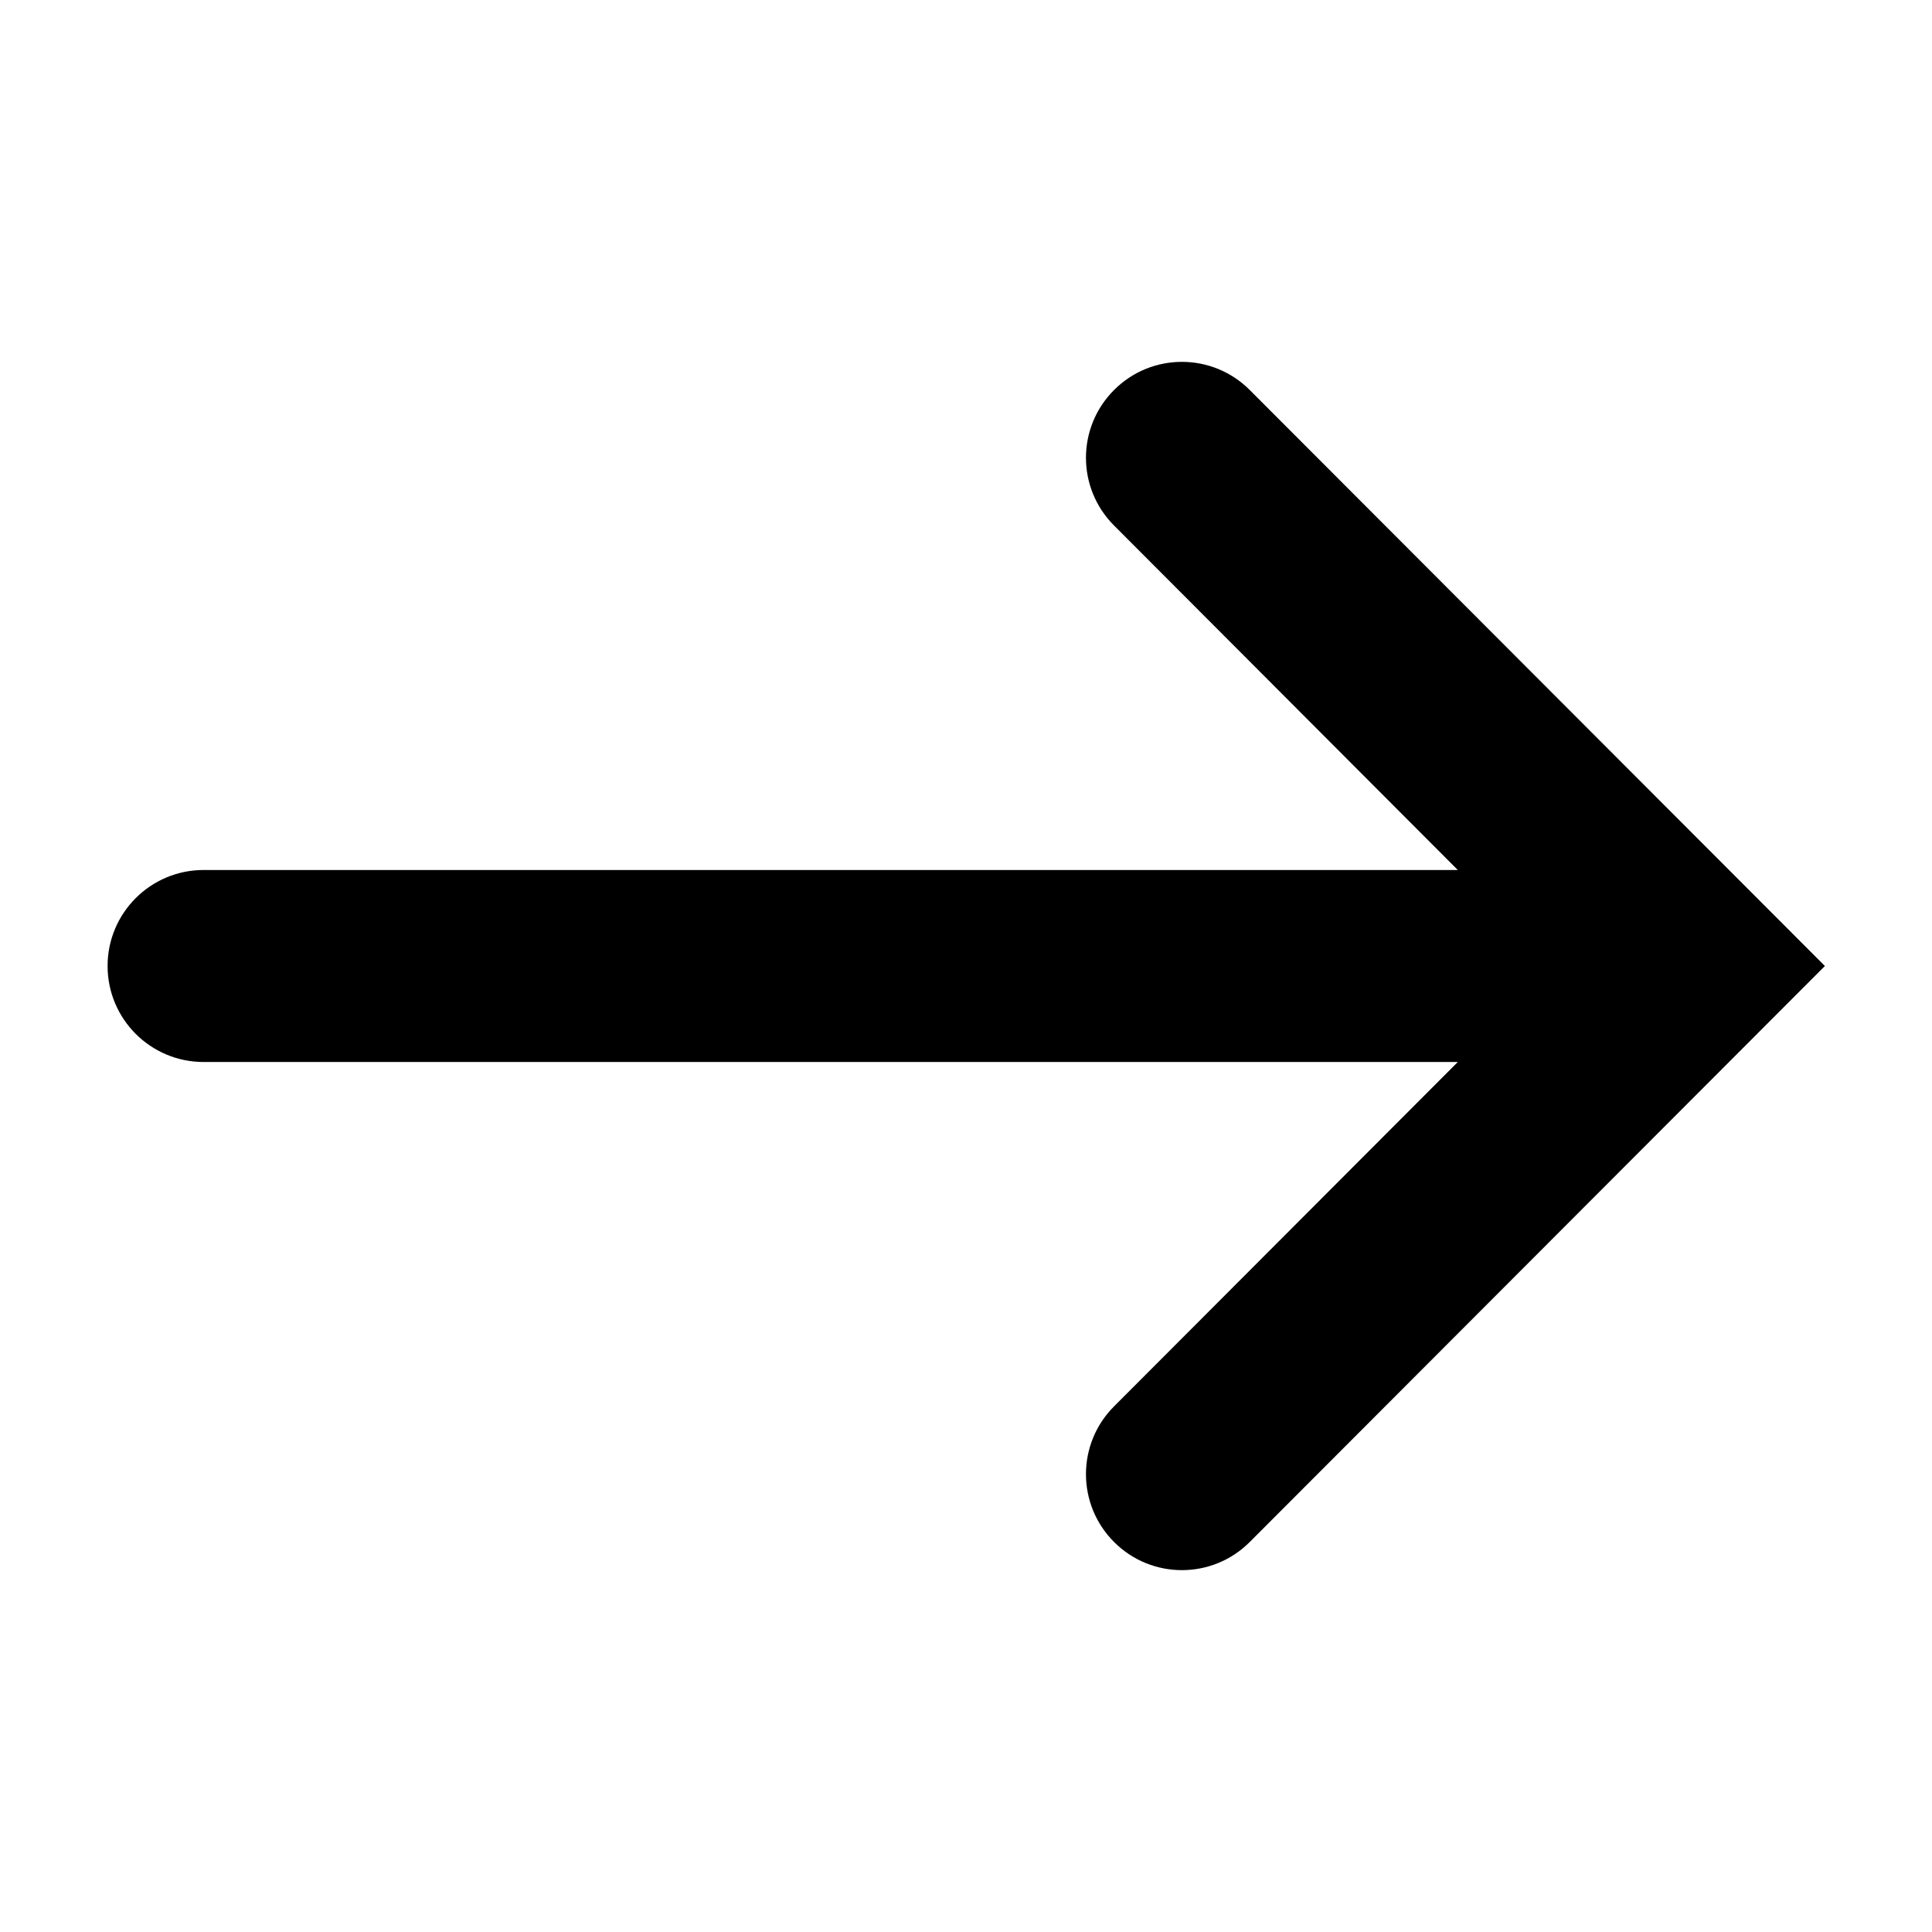 <svg width="16" height="16" viewBox="0 0 16 16" fill="none" xmlns="http://www.w3.org/2000/svg">
<path fill-rule="evenodd" clip-rule="evenodd" d="M9.226 3.23C9.536 2.919 10.04 2.919 10.35 3.23L15.113 8L10.35 12.77C10.04 13.081 9.536 13.081 9.226 12.77C8.916 12.46 8.916 11.957 9.226 11.647L12.073 8.795L1.686 8.795C1.247 8.795 0.891 8.439 0.891 8C0.891 7.561 1.247 7.205 1.686 7.205L12.073 7.205L9.226 4.352C8.916 4.042 8.916 3.54 9.226 3.23Z" fill="black"/>
</svg>

